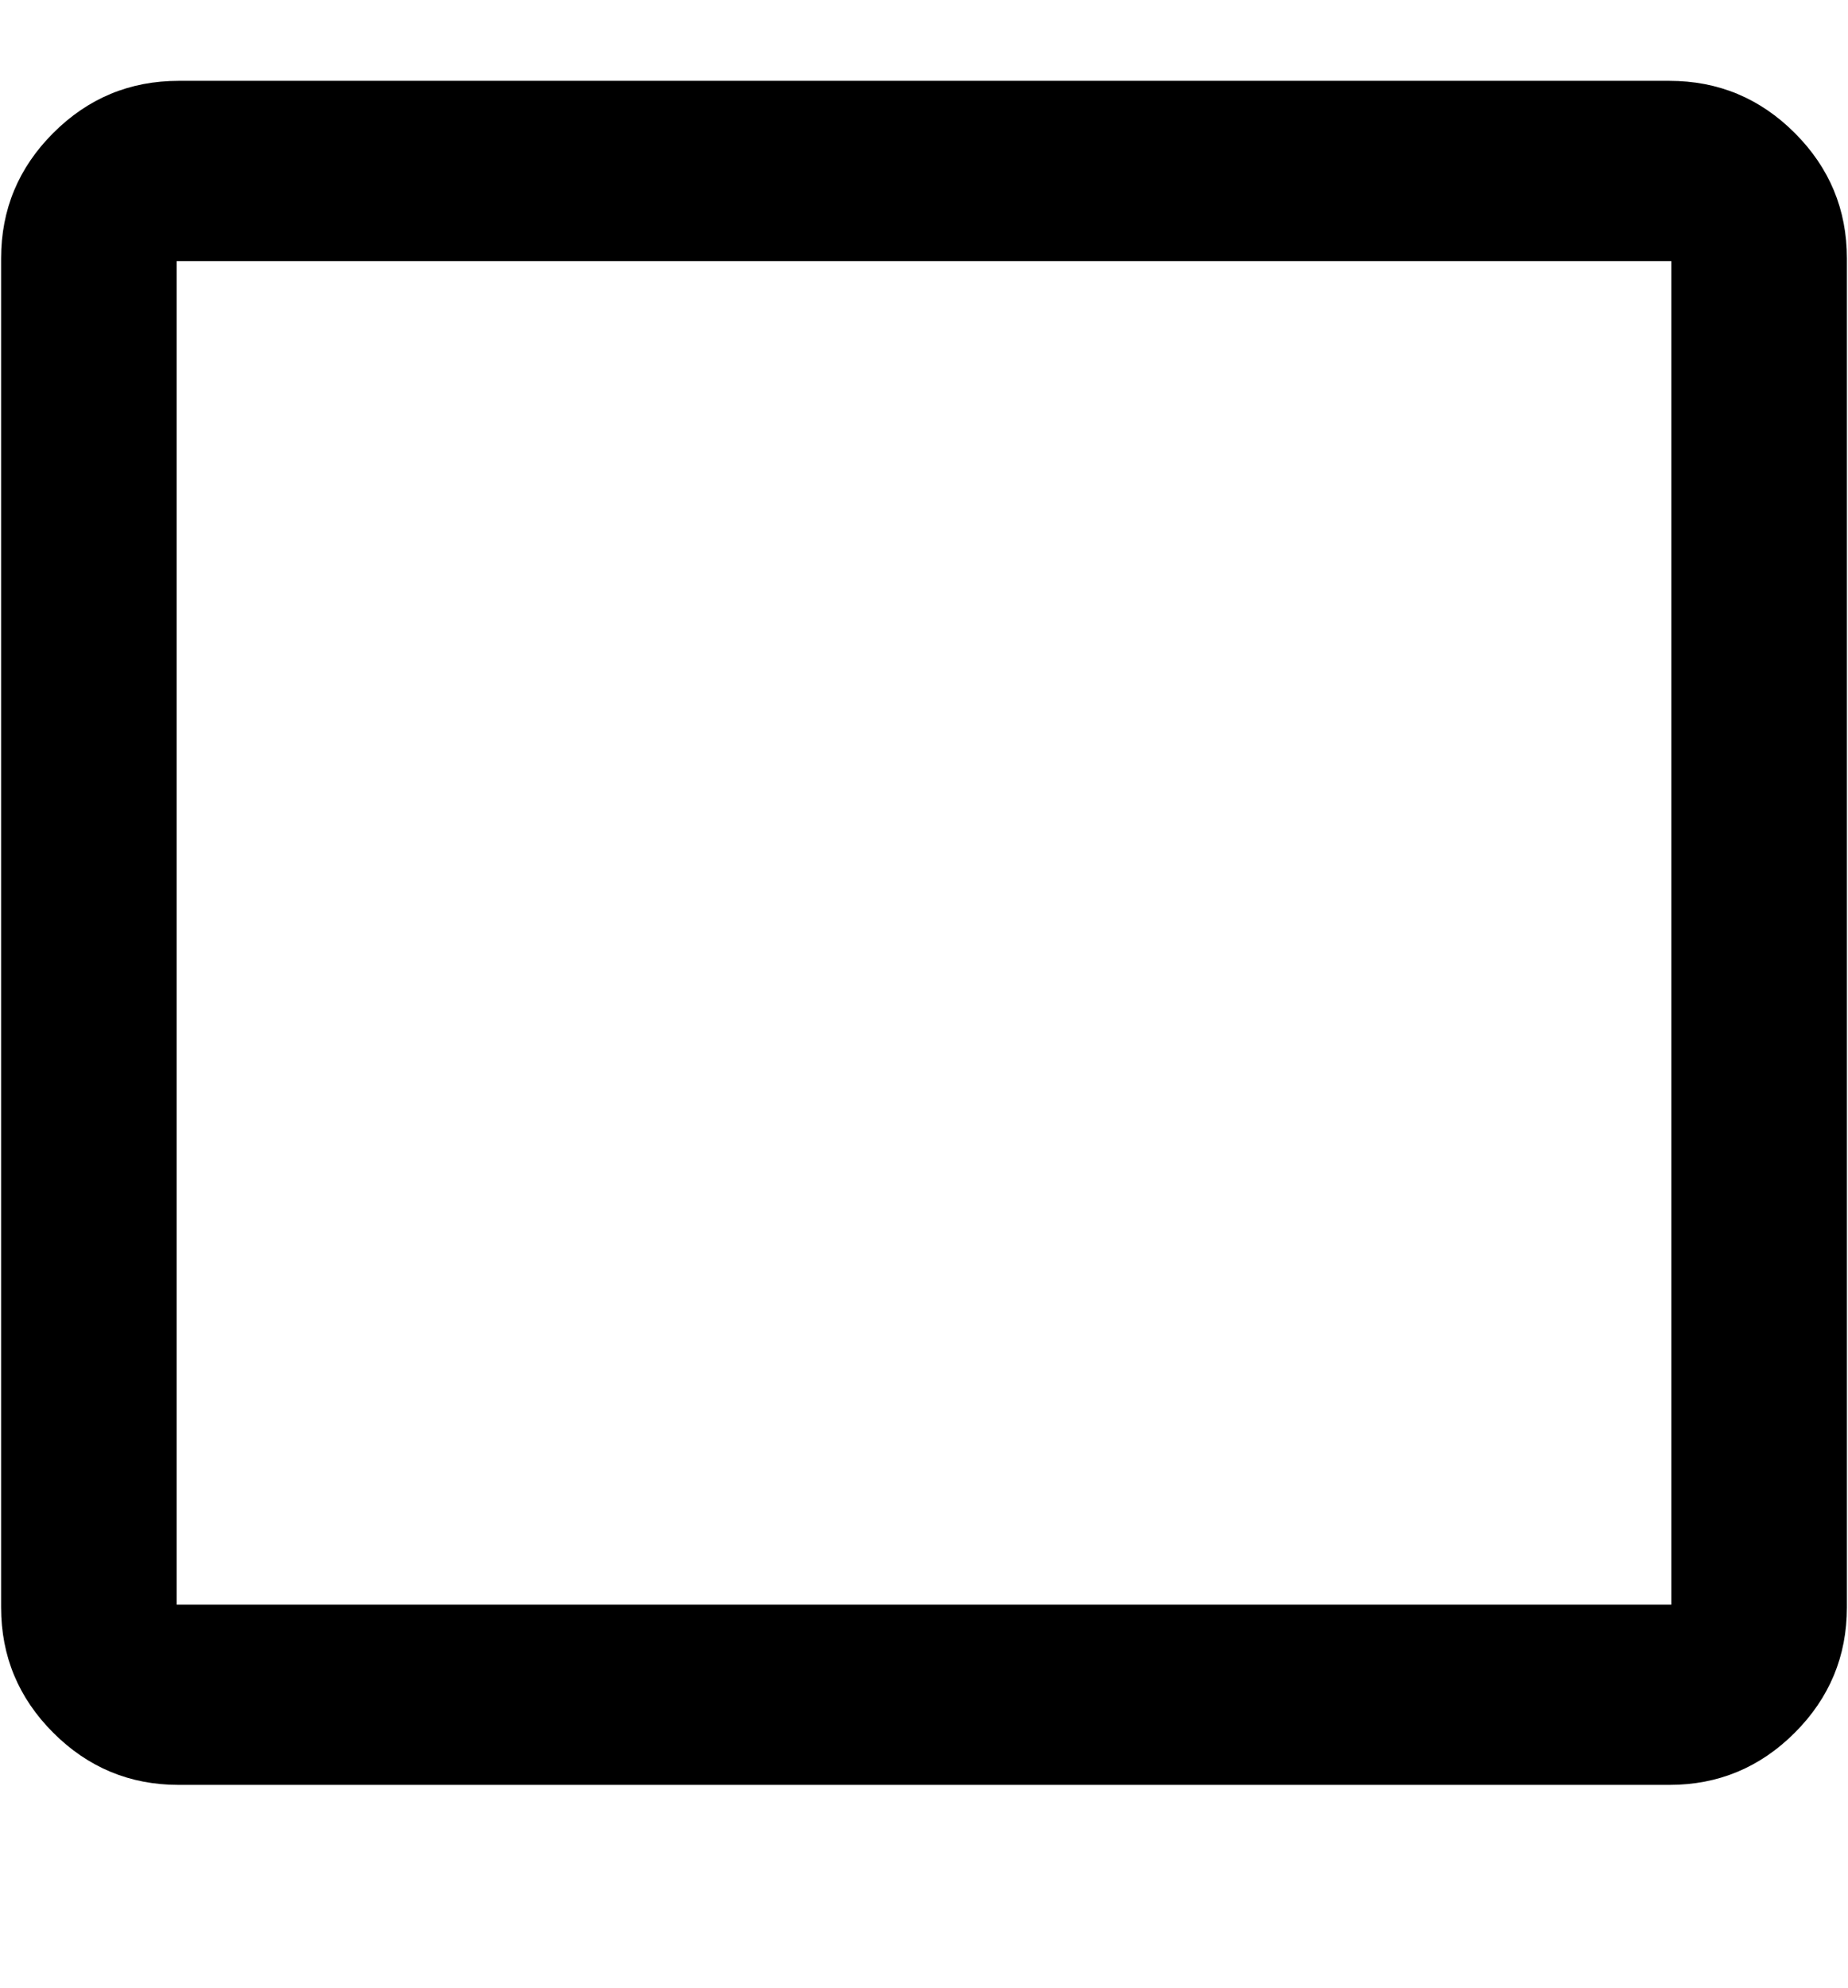 <?xml version="1.0" encoding="utf-8"?>
<!-- Generator: Adobe Illustrator 15.0.0, SVG Export Plug-In . SVG Version: 6.00 Build 0)  -->
<!DOCTYPE svg PUBLIC "-//W3C//DTD SVG 1.1//EN" "http://www.w3.org/Graphics/SVG/1.1/DTD/svg11.dtd">
<svg version="1.1" id="Layer_1" xmlns="http://www.w3.org/2000/svg" xmlns:xlink="http://www.w3.org/1999/xlink" x="0px" y="0px"
	 width="476px" height="512px" viewBox="0 0 476 512" enable-background="new 0 0 476 512" xml:space="preserve">
<path d="M462.286,34.25c-8.953-8.952-19.715-13.428-32.286-13.428H46c-12.571,0-23.333,4.476-32.284,13.428
	C4.764,43.202,0.287,53.964,0.287,66.535v347.428c0,12.572,4.477,23.334,13.429,32.286c8.951,8.952,19.713,13.428,32.284,13.428h384
	c12.572,0.001,23.334-4.475,32.286-13.428s13.428-19.715,13.428-32.286V66.535C475.715,53.964,471.239,43.202,462.286,34.25z
	 M430.501,413.25h-385v-346h385V413.25z"/>
</svg>
